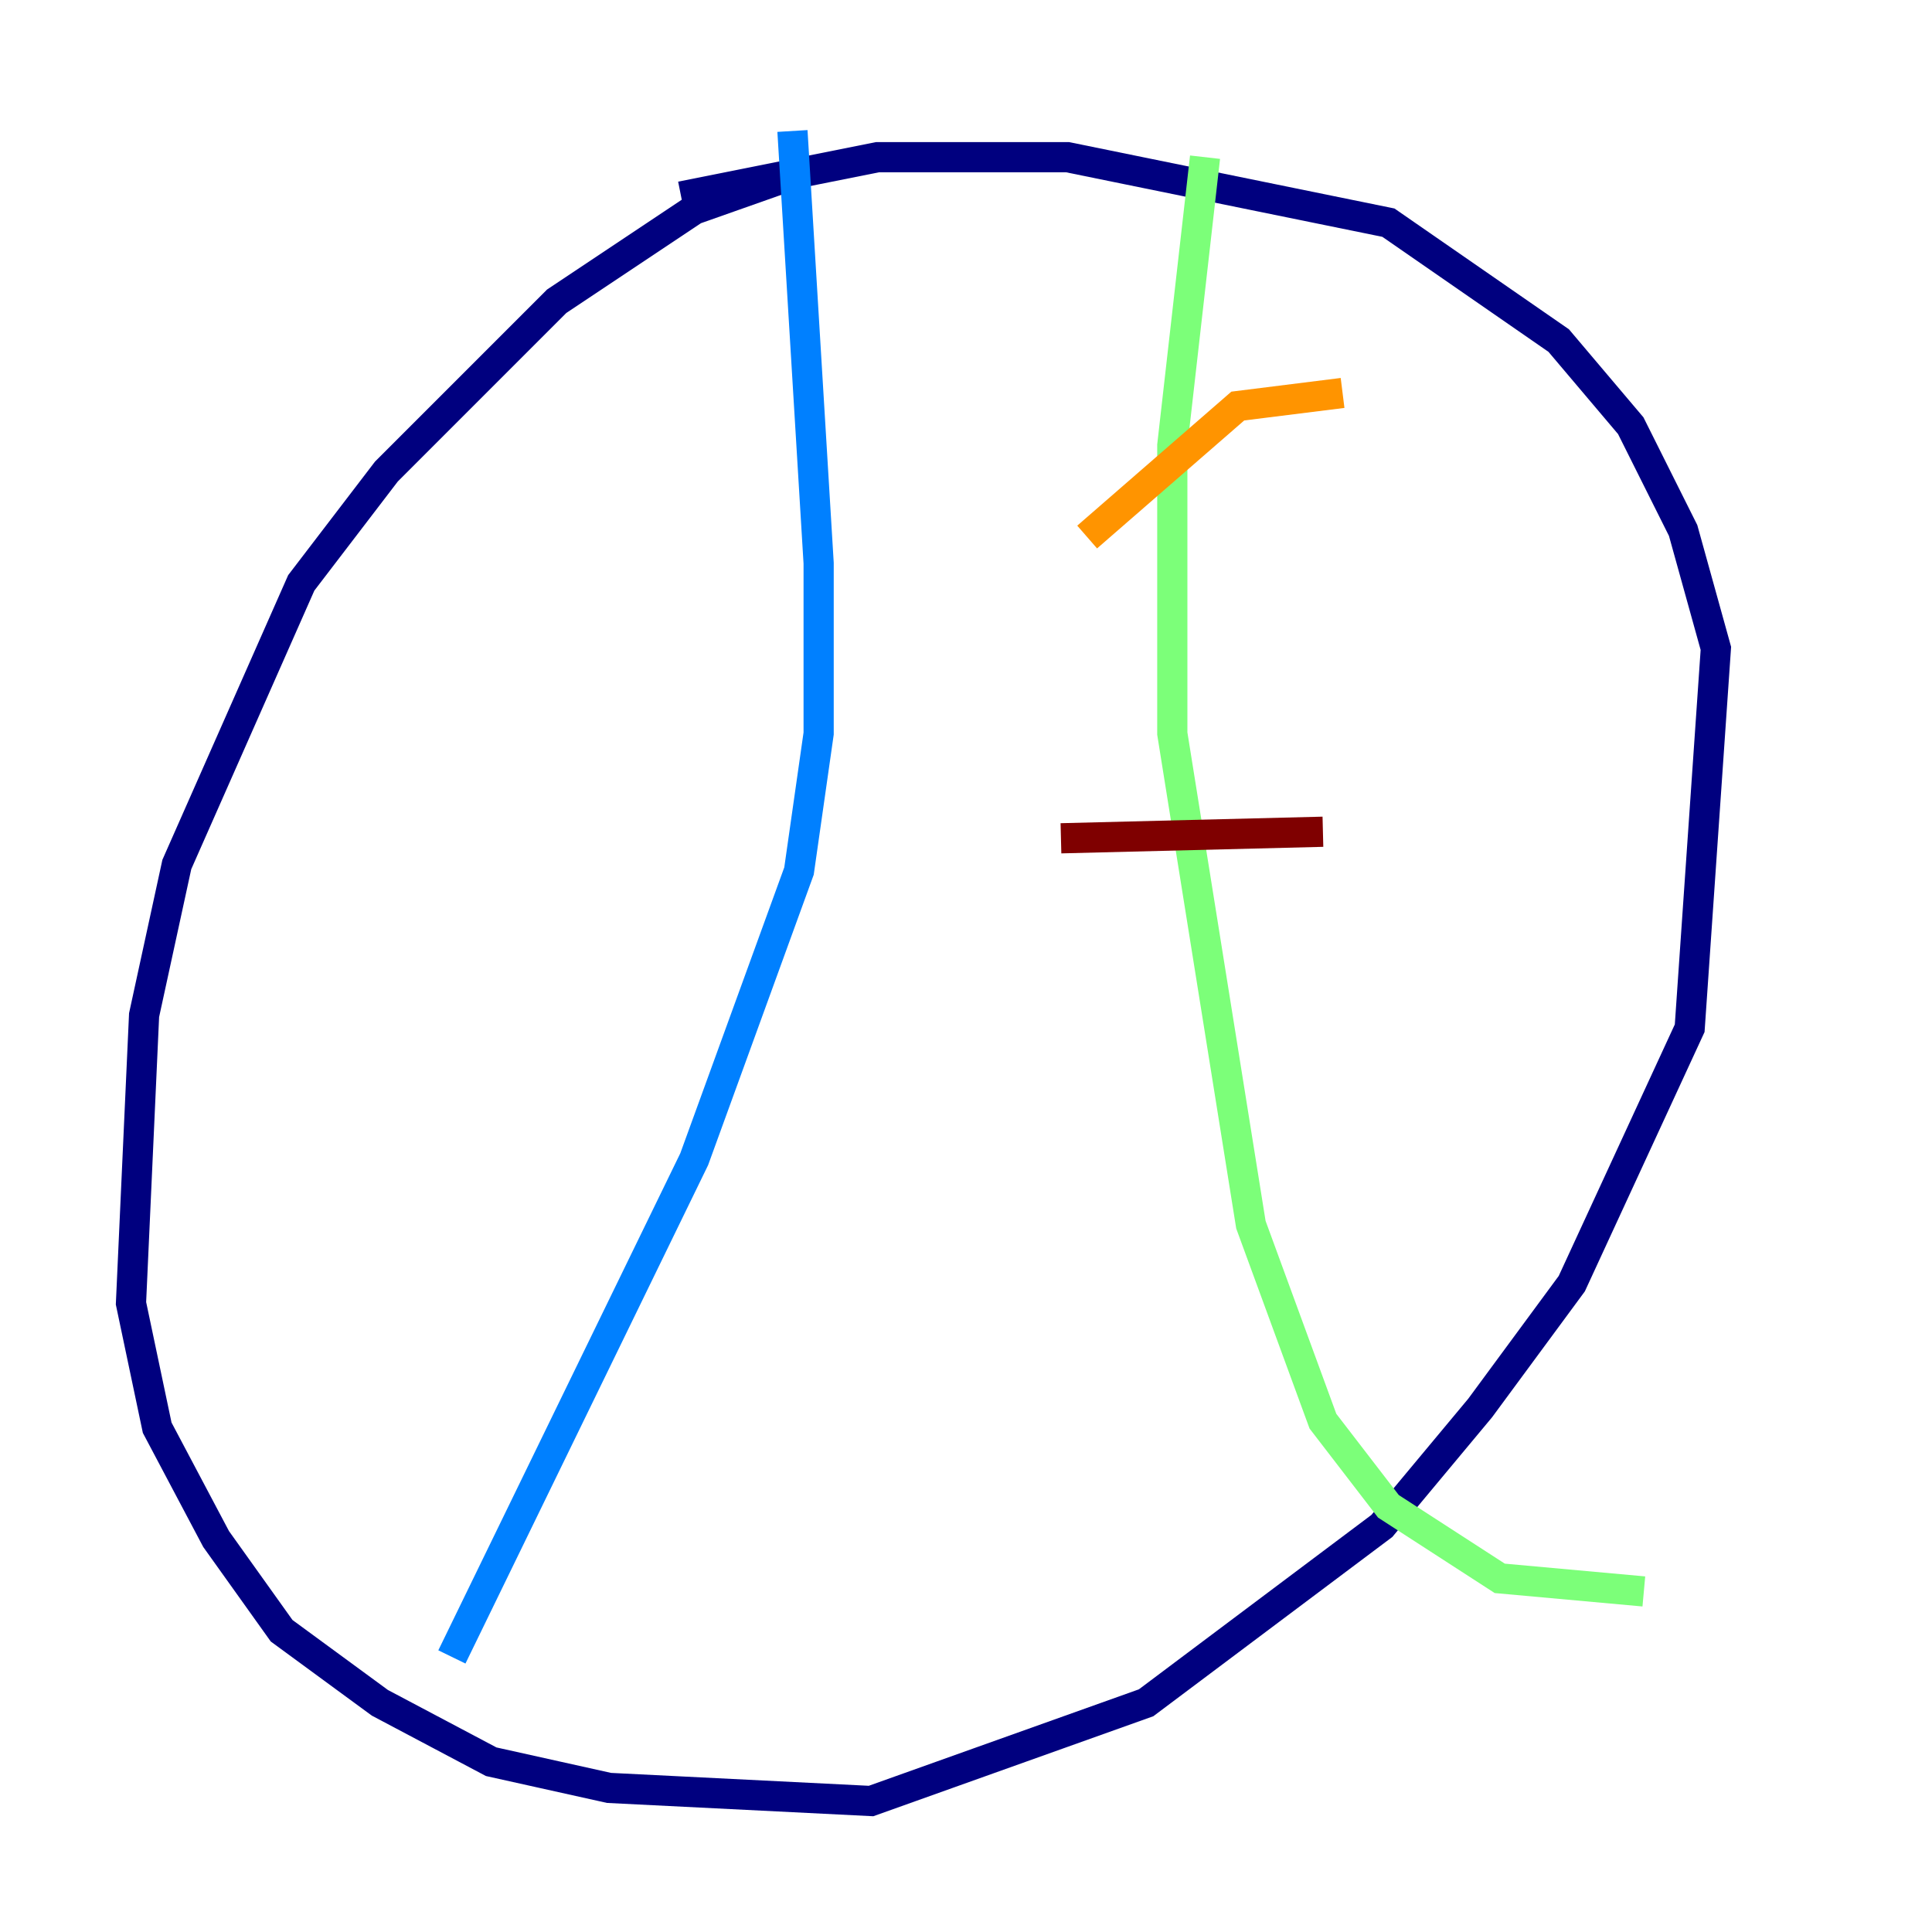 <?xml version="1.0" encoding="utf-8" ?>
<svg baseProfile="tiny" height="128" version="1.2" viewBox="0,0,128,128" width="128" xmlns="http://www.w3.org/2000/svg" xmlns:ev="http://www.w3.org/2001/xml-events" xmlns:xlink="http://www.w3.org/1999/xlink"><defs /><polyline fill="none" points="53.37,11.281 45.993,13.885 36.881,19.959 25.6,31.241 19.959,38.617 11.715,57.275 9.546,67.254 8.678,86.346 10.414,94.59 14.319,101.966 18.658,108.041 25.166,112.814 32.542,116.719 40.352,118.454 57.709,119.322 75.932,112.814 91.552,101.098 98.061,93.288 104.136,85.044 111.946,68.122 113.681,42.956 111.512,35.146 108.041,28.203 103.268,22.563 91.986,14.752 70.725,10.414 58.142,10.414 45.125,13.017" stroke="#00007f" stroke-width="2" /><polyline fill="none" points="52.502,8.678 54.237,37.315 54.237,48.597 52.936,57.709 45.993,76.8 29.939,109.776" stroke="#0080ff" stroke-width="2" /><polyline fill="none" points="79.837,10.414 77.668,29.505 77.668,48.597 82.875,81.139 87.647,94.156 91.986,99.797 99.363,104.57 108.909,105.437" stroke="#7cff79" stroke-width="2" /><polyline fill="none" points="88.949,26.034 82.007,26.902 72.027,35.58" stroke="#ff9400" stroke-width="2" /><polyline fill="none" points="70.291,55.539 87.647,55.105" stroke="#7f0000" stroke-width="2" /></svg>